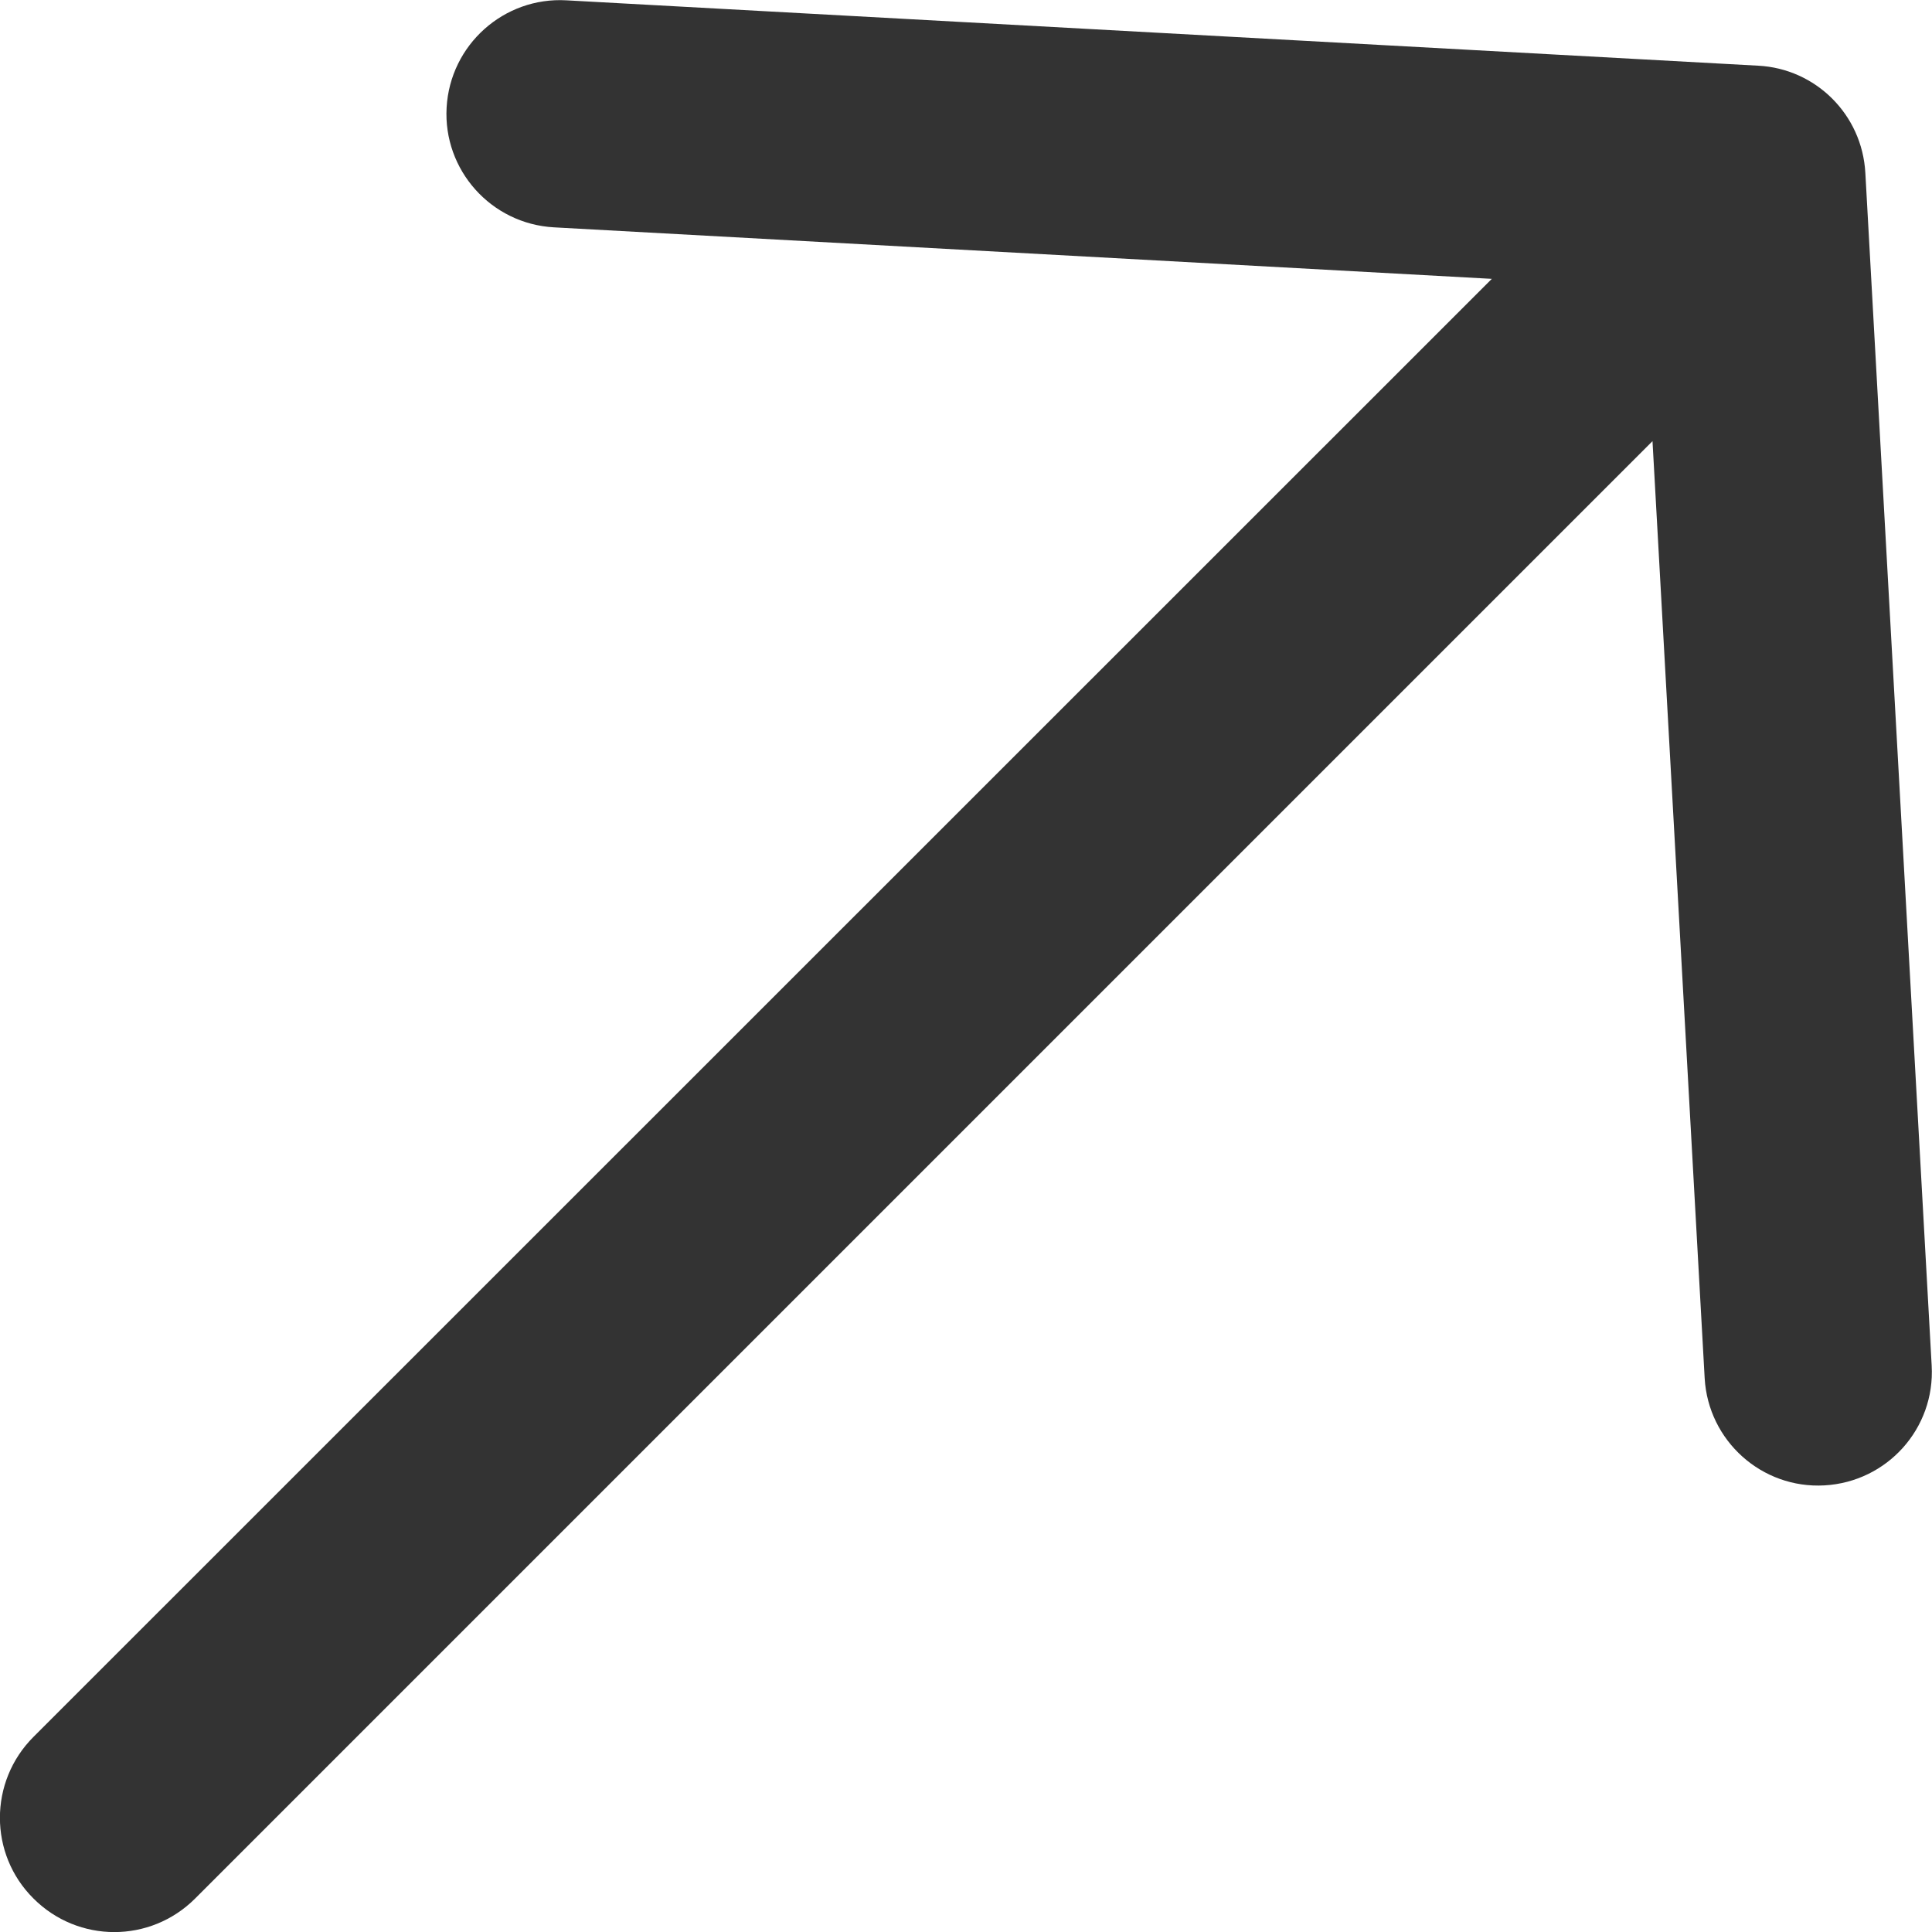 <svg width="6" height="6" viewBox="0 0 6 6" fill="none" xmlns="http://www.w3.org/2000/svg">
<path fill-rule="evenodd" clip-rule="evenodd" d="M5.132 1.37L0.606 5.896C0.467 6.035 0.243 6.035 0.104 5.896C-0.035 5.758 -0.035 5.533 0.104 5.394L4.633 0.866L1.72 0.706C1.525 0.695 1.376 0.528 1.387 0.334C1.398 0.139 1.565 -0.01 1.759 0.001L5.46 0.204C5.638 0.213 5.783 0.355 5.793 0.537L5.999 4.241C6.01 4.436 5.861 4.602 5.666 4.613C5.472 4.624 5.305 4.475 5.294 4.28L5.132 1.37Z" fill="#333333"/>
</svg>
